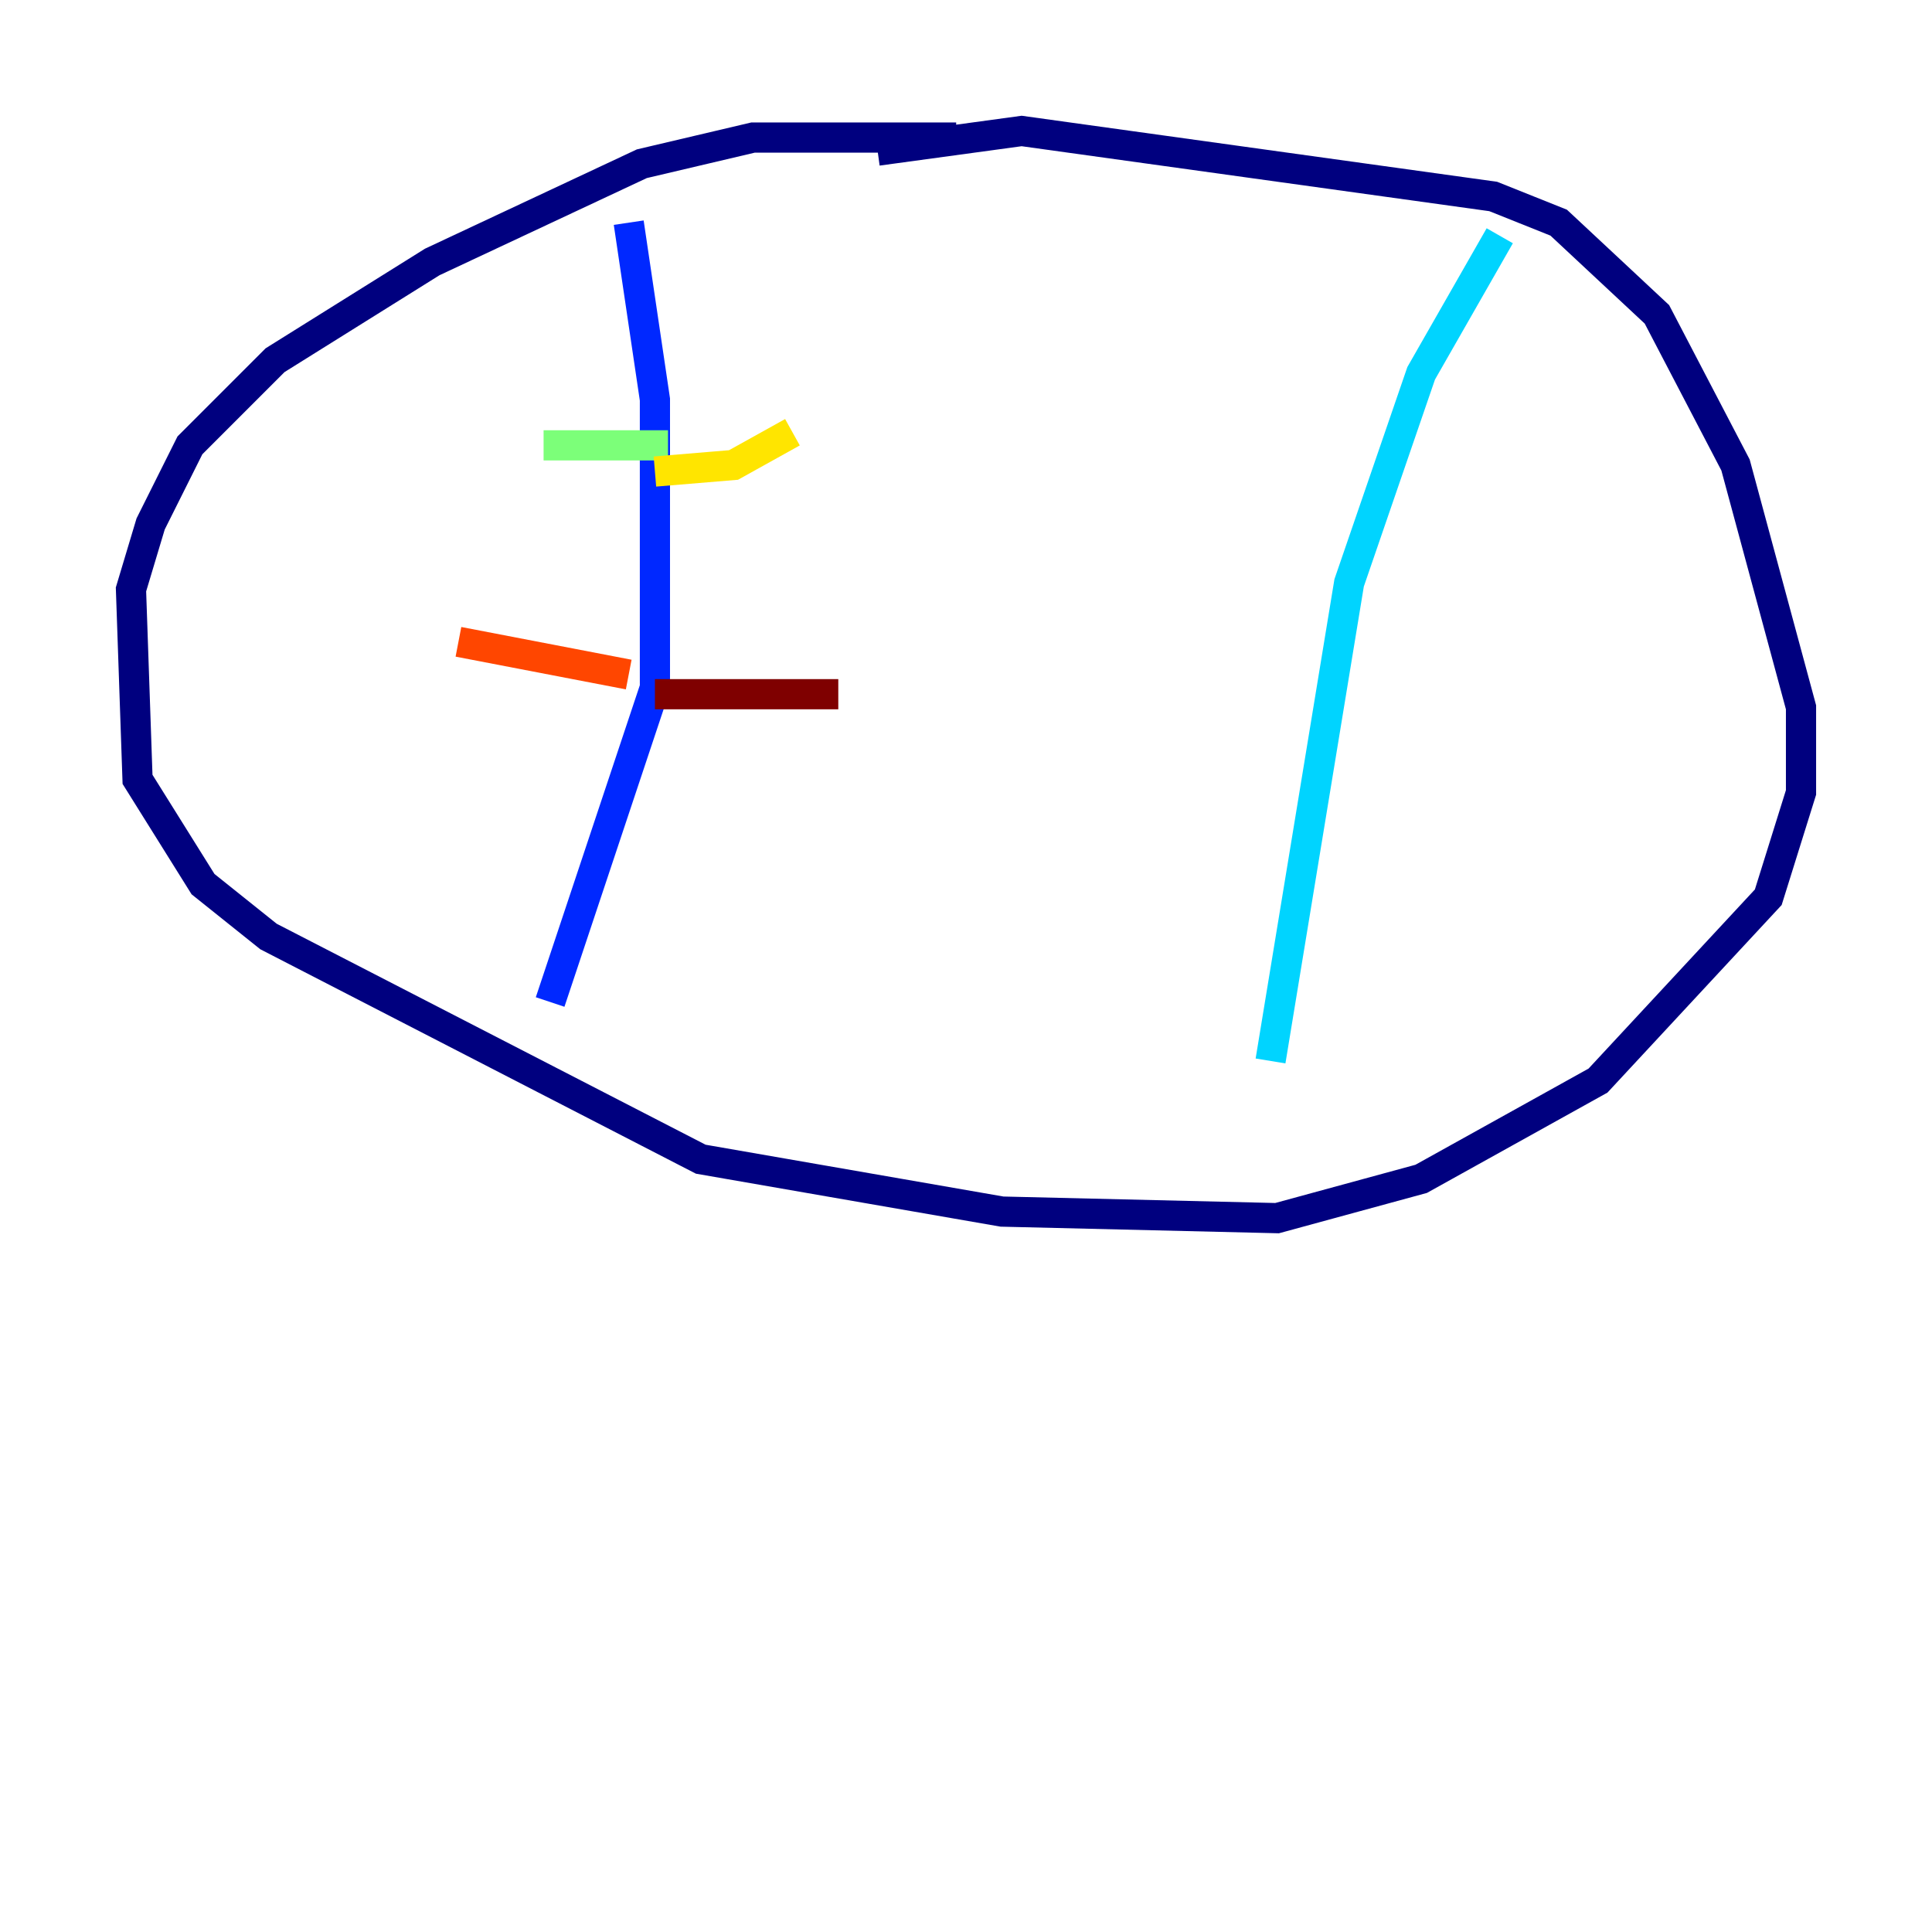 <?xml version="1.0" encoding="utf-8" ?>
<svg baseProfile="tiny" height="128" version="1.2" viewBox="0,0,128,128" width="128" xmlns="http://www.w3.org/2000/svg" xmlns:ev="http://www.w3.org/2001/xml-events" xmlns:xlink="http://www.w3.org/1999/xlink"><defs /><polyline fill="none" points="63.349,9.112 49.898,9.112 42.522,10.848 28.637,17.356 18.224,23.864 12.583,29.505 9.98,34.712 8.678,39.051 9.112,51.634 13.451,58.576 17.79,62.047 46.427,76.8 66.386,80.271 84.61,80.705 94.156,78.102 105.871,71.593 117.153,59.444 119.322,52.502 119.322,46.861 114.983,30.807 109.776,20.827 103.268,14.752 98.929,13.017 67.688,8.678 58.142,9.98" stroke="#00007f" stroke-width="2" /><polyline fill="none" points="41.654,14.752 43.39,26.468 43.39,45.559 36.447,66.386" stroke="#0028ff" stroke-width="2" /><polyline fill="none" points="99.363,15.62 94.156,24.732 89.383,38.617 84.176,70.291" stroke="#00d4ff" stroke-width="2" /><polyline fill="none" points="44.258,29.505 36.014,29.505" stroke="#7cff79" stroke-width="2" /><polyline fill="none" points="43.39,31.241 48.597,30.807 52.502,28.637" stroke="#ffe500" stroke-width="2" /><polyline fill="none" points="41.654,44.691 30.373,42.522" stroke="#ff4600" stroke-width="2" /><polyline fill="none" points="43.39,45.993 55.539,45.993" stroke="#7f0000" stroke-width="2" /></svg>